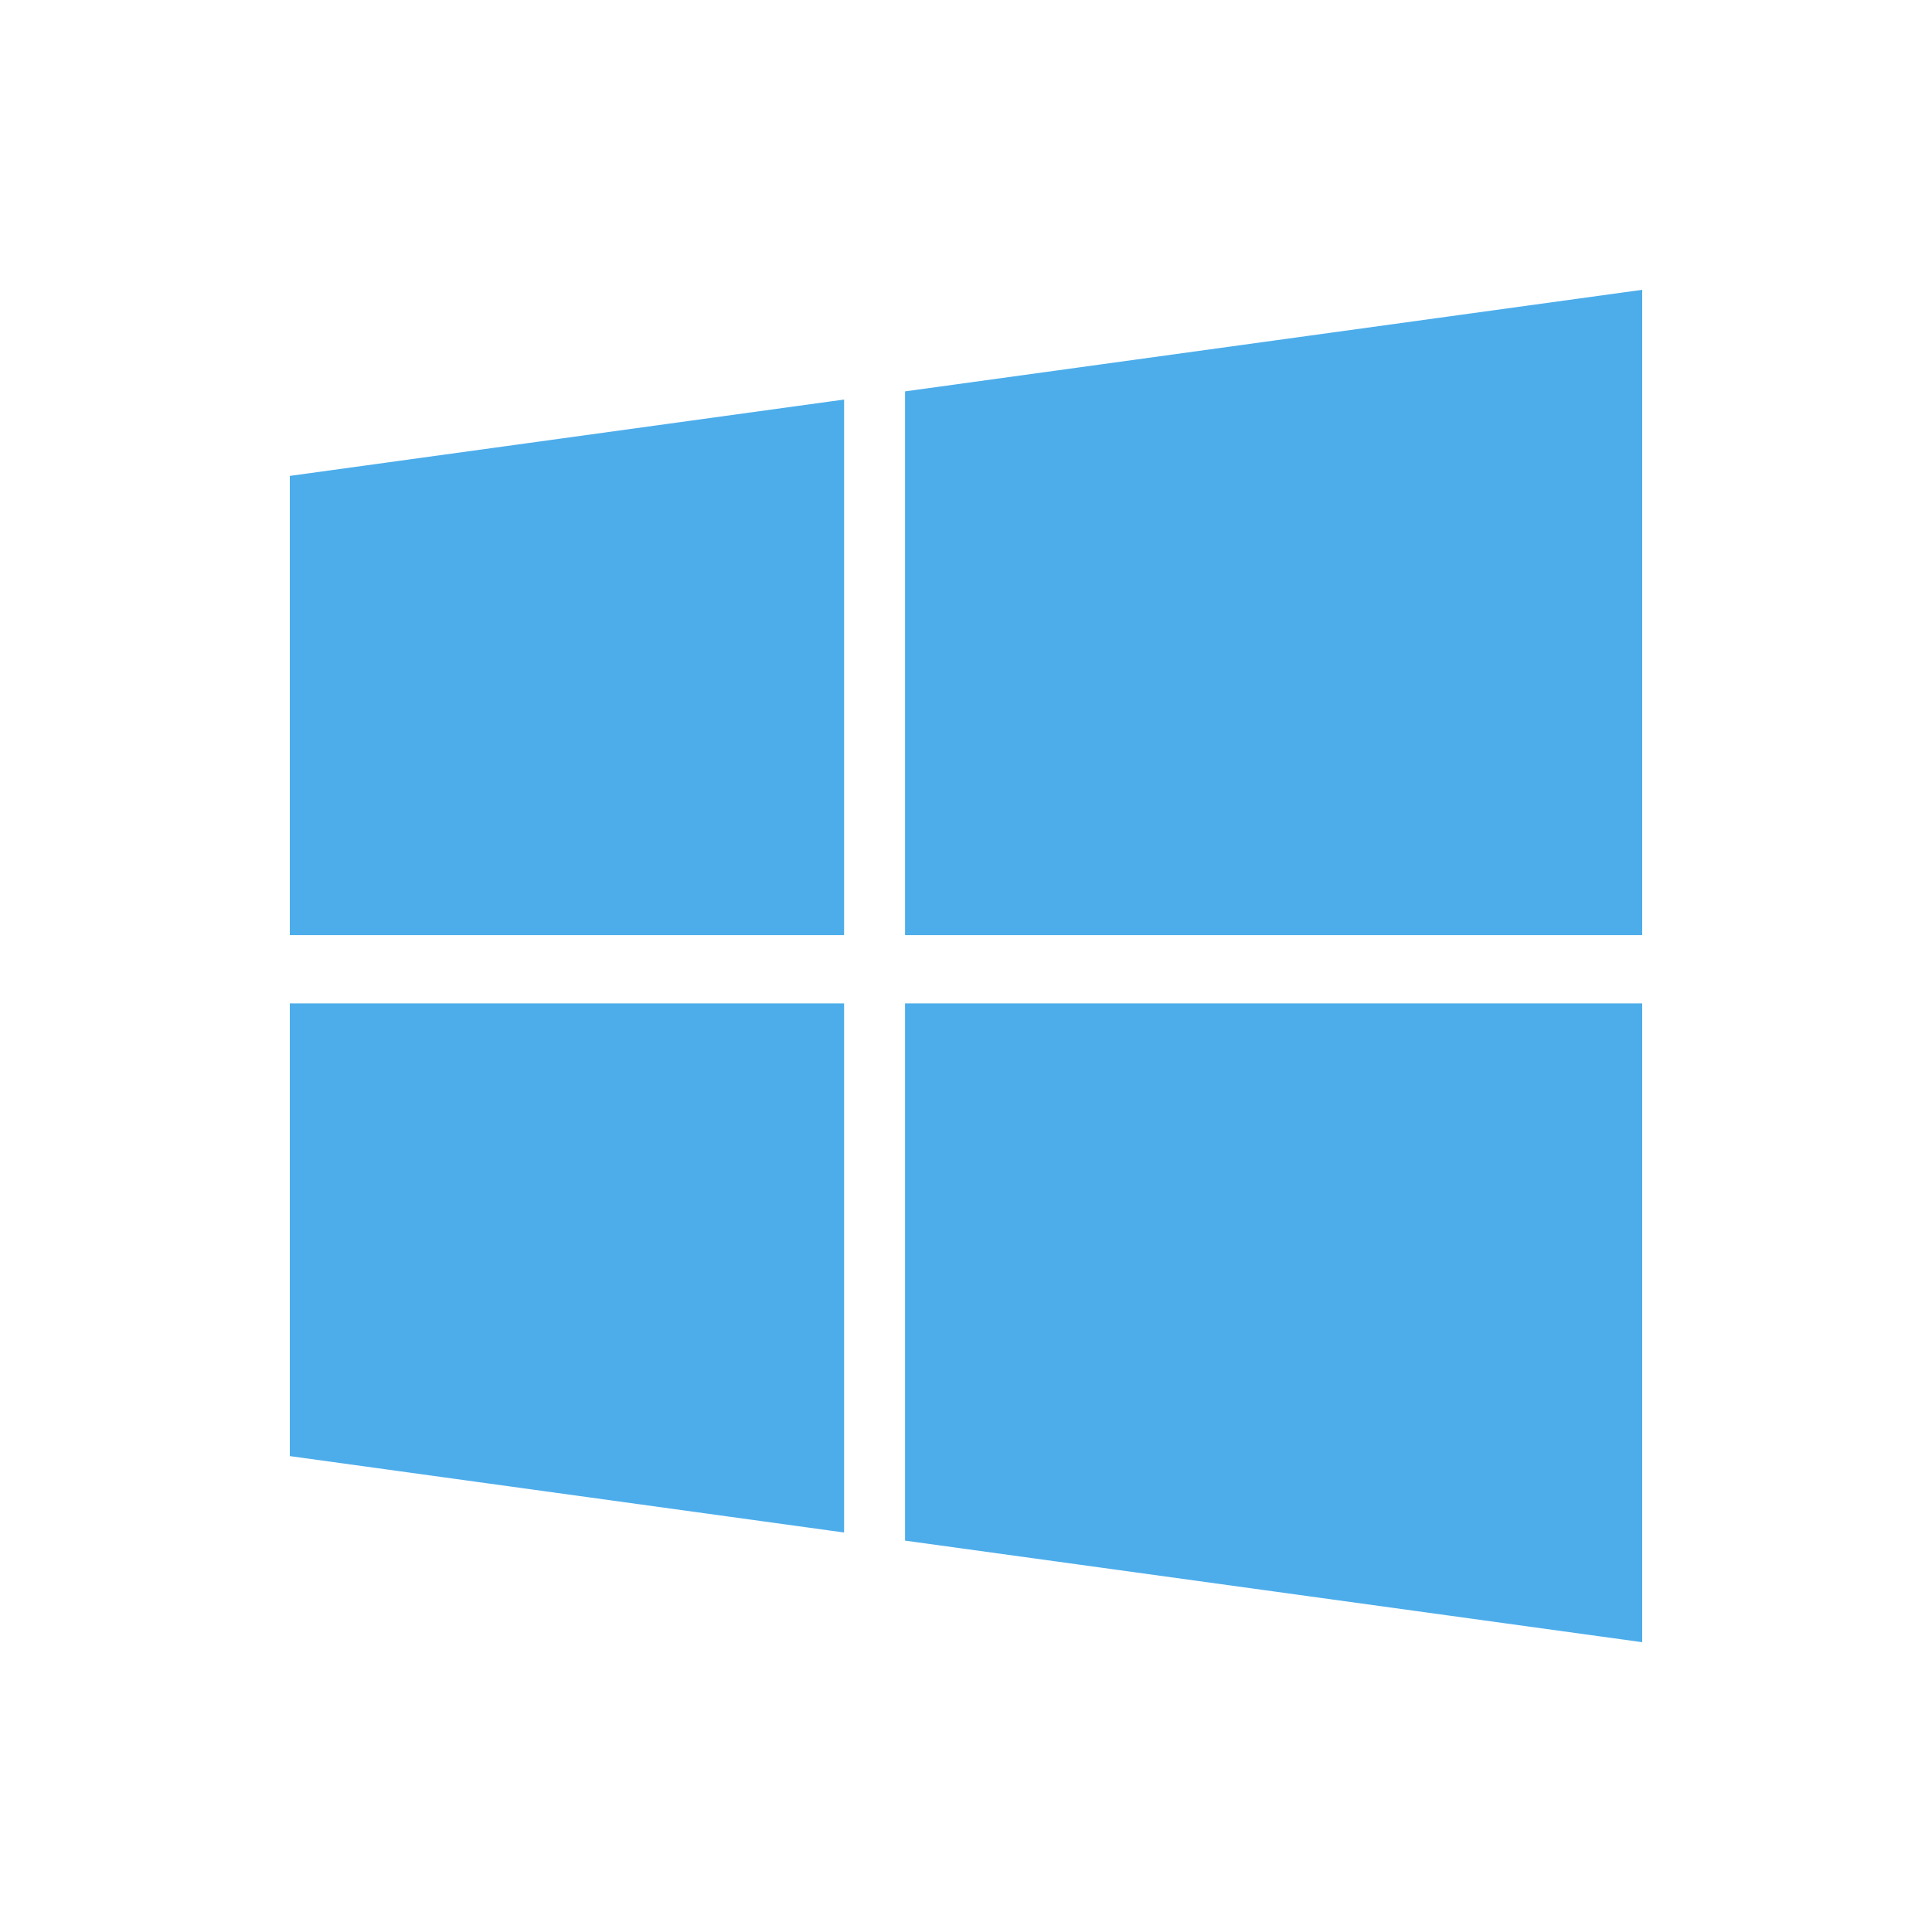 <svg xmlns="http://www.w3.org/2000/svg" width="40" height="40" fill="none" viewBox="0 0 40 40"><rect width="40" height="40" fill="transparent" rx="8"/><path fill="#4dadea" d="M6 30.147 17.476 31.729V20.774H6V30.147ZM6 19.361H17.476V8.272L6 9.853V19.361ZM18.738 31.897 34 34V20.774 20.774H18.738V31.897ZM18.738 8.103V19.361H34V6L18.738 8.103Z"/></svg>